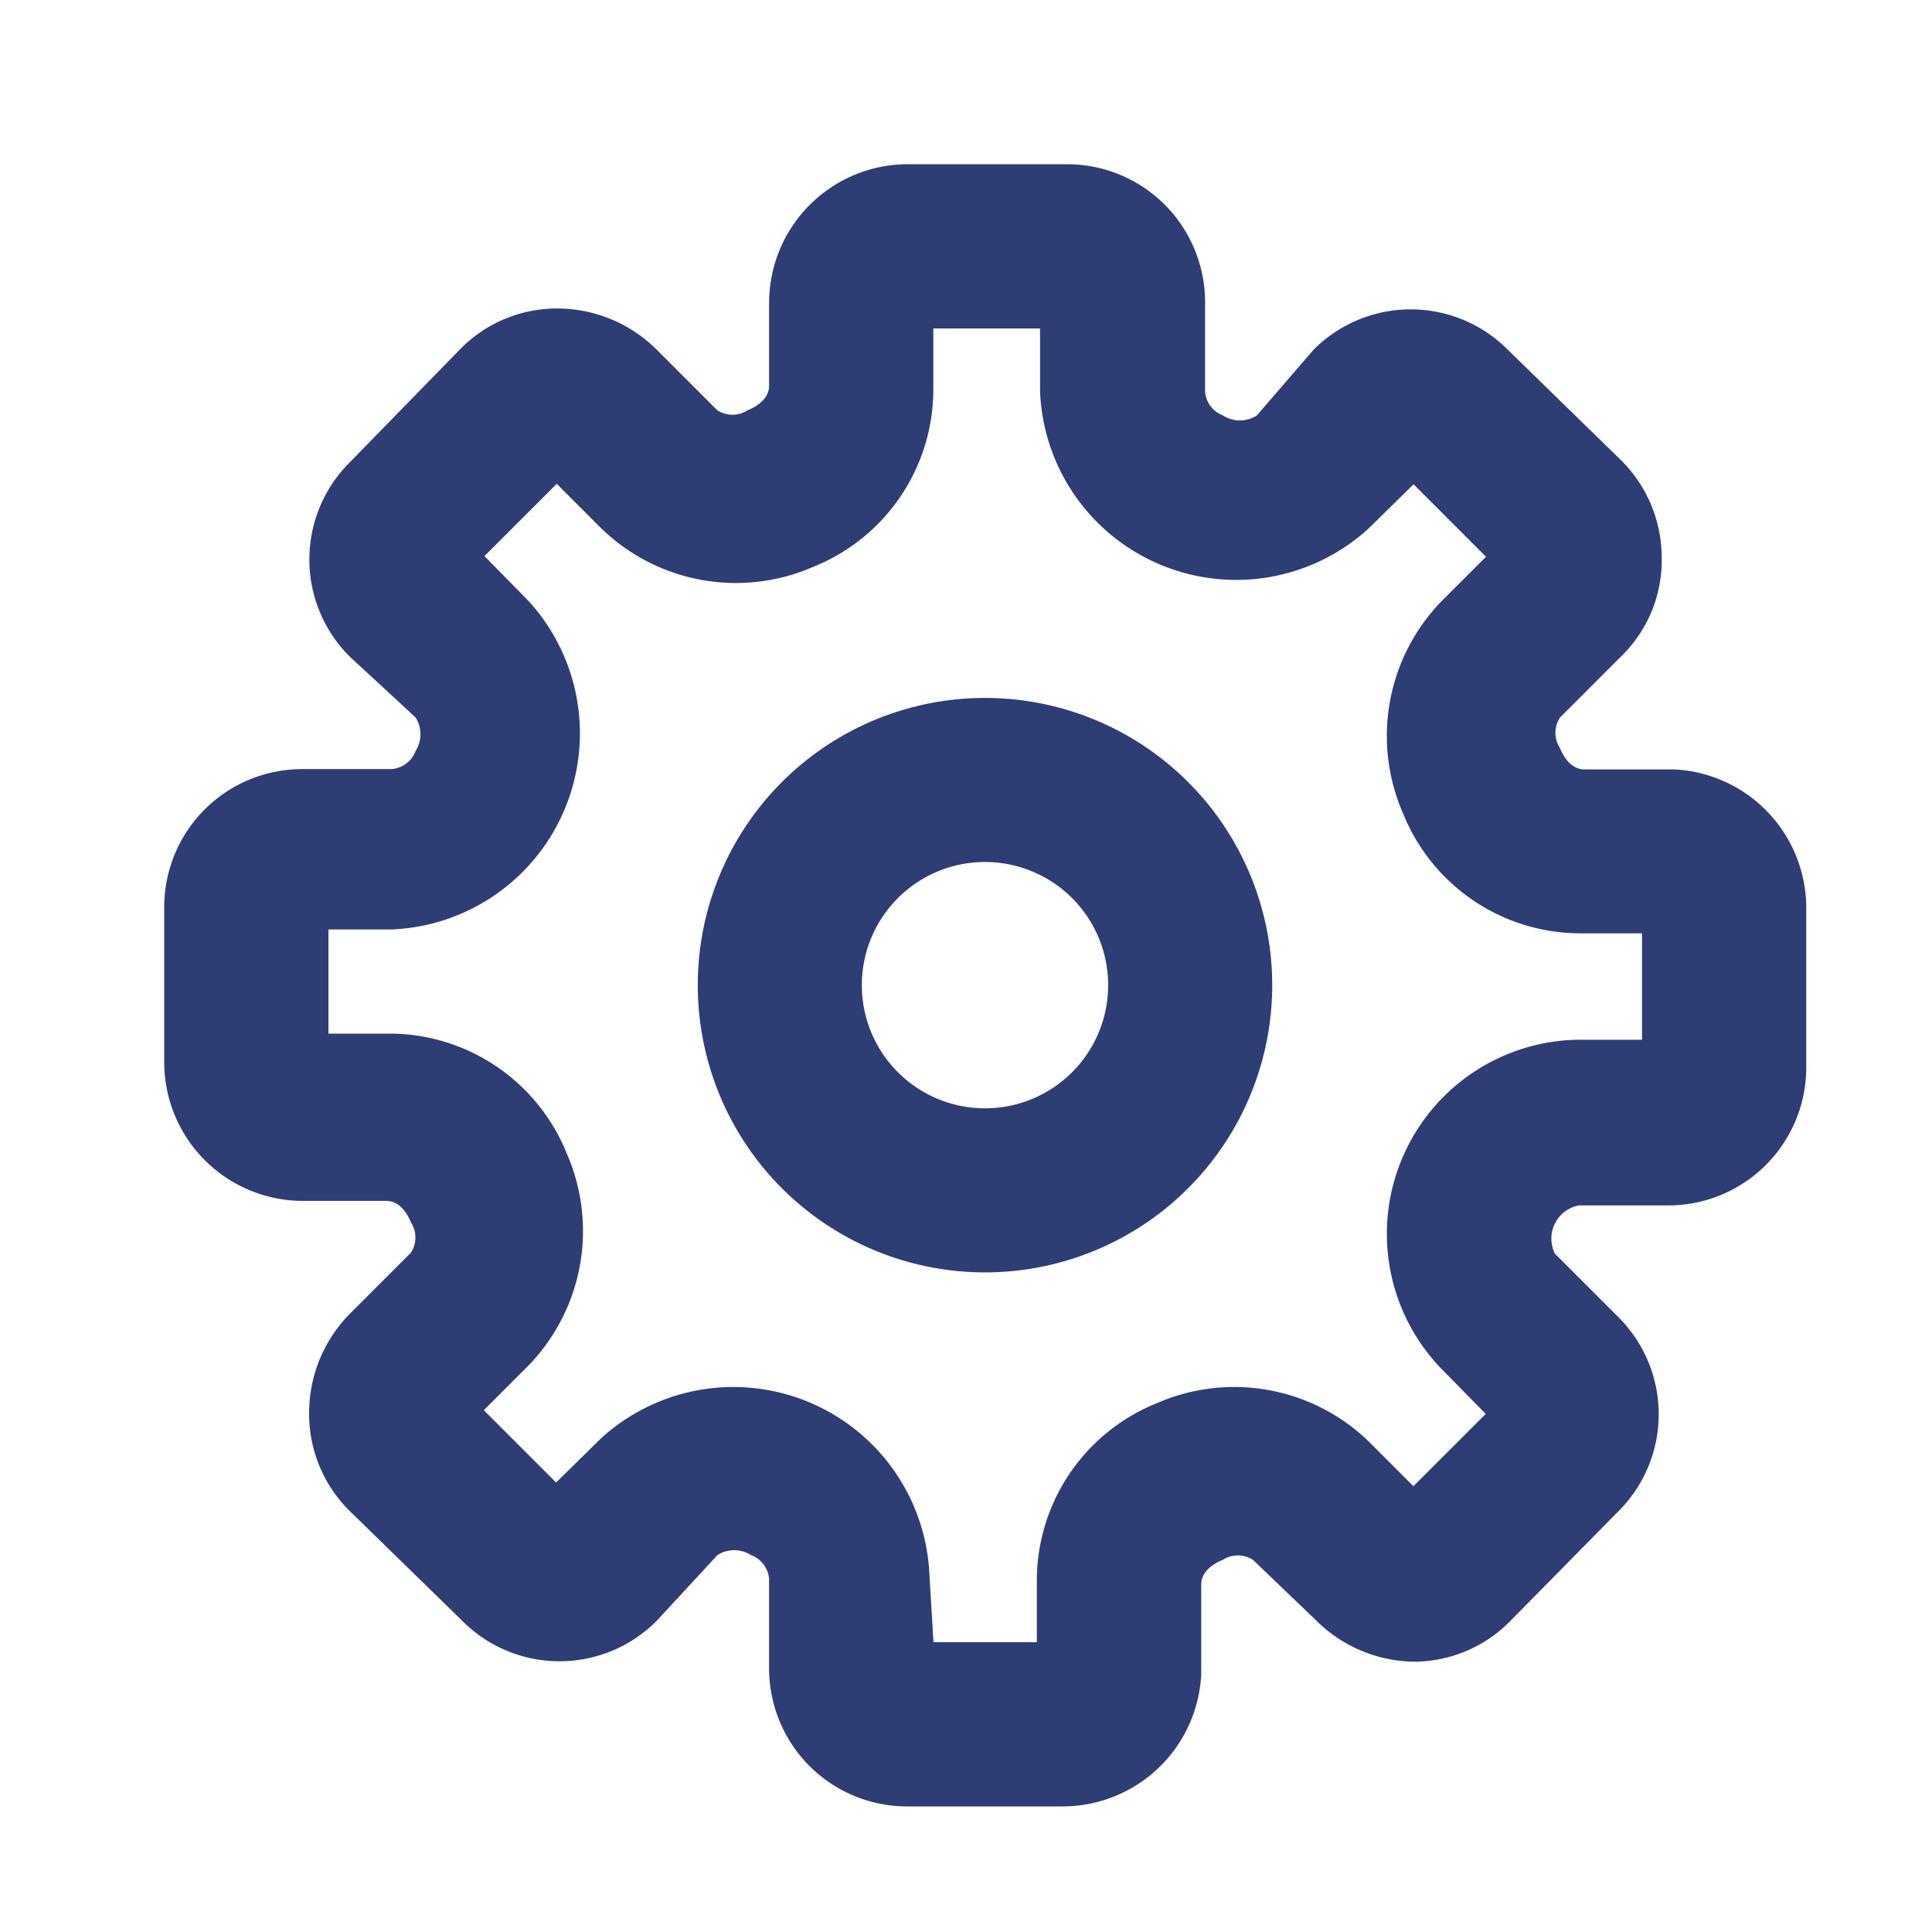 <svg id="Layer_2" data-name="Layer 2" xmlns="http://www.w3.org/2000/svg" width="12" height="12" viewBox="0 0 12 12">
  <g id="settings-2">
    <rect id="Rectangle_4017" data-name="Rectangle 4017" width="12" height="12" transform="translate(12 12) rotate(180)" fill="#2e3d74" opacity="0"/>
    <path id="_Group_" data-name="&lt;Group&gt;" d="M7.578,12.2H6.614a.857.857,0,0,1-.857-.857v-.556a.173.173,0,0,0-.112-.148.194.194,0,0,0-.209,0l-.377.408a.851.851,0,0,1-1.208,0l-.7-.683A.846.846,0,0,1,2.9,9.755a.877.877,0,0,1,.255-.617l.377-.377a.173.173,0,0,0,0-.189c-.031-.076-.082-.133-.153-.133h-.52A.862.862,0,0,1,2,7.578V6.614a.857.857,0,0,1,.857-.857h.556a.173.173,0,0,0,.148-.112.194.194,0,0,0,0-.209l-.408-.377a.851.851,0,0,1,0-1.208l.683-.7a.841.841,0,0,1,.6-.255.877.877,0,0,1,.622.255l.377.377a.173.173,0,0,0,.189,0c.076-.031.133-.082.133-.153v-.52A.862.862,0,0,1,6.619,2h.989a.857.857,0,0,1,.857.857v.556a.173.173,0,0,0,.112.148.194.194,0,0,0,.209,0l.352-.408a.851.851,0,0,1,1.208,0l.7.683a.851.851,0,0,1,.255.607.831.831,0,0,1-.255.617l-.377.377a.173.173,0,0,0,0,.189c.031.076.082.133.153.133h.556a.862.862,0,0,1,.821.862v.989a.857.857,0,0,1-.857.857h-.556a.21.21,0,0,0-.148.3l.393.393a.851.851,0,0,1,0,1.208l-.668.678a.841.841,0,0,1-.6.255.877.877,0,0,1-.607-.255l-.393-.377a.173.173,0,0,0-.189,0c-.076.031-.133.082-.133.153v.556A.862.862,0,0,1,7.578,12.2Zm-.8-1.02H7.42v-.393a1.188,1.188,0,0,1,.744-1.091,1.2,1.2,0,0,1,1.32.24l.275.275.449-.449-.275-.28a1.206,1.206,0,0,1,.846-2.044h.4V6.777h-.393a1.188,1.188,0,0,1-1.091-.744,1.2,1.2,0,0,1,.24-1.32l.275-.275L9.76,3.988l-.28.275A1.219,1.219,0,0,1,7.44,3.412V3.02H6.777v.393A1.188,1.188,0,0,1,6.033,4.5a1.2,1.2,0,0,1-1.32-.24l-.275-.275-.449.449.275.28a1.219,1.219,0,0,1-.851,2.039H3.02V7.4h.393A1.188,1.188,0,0,1,4.5,8.144a1.2,1.2,0,0,1-.24,1.32l-.275.275.449.449.28-.275a1.219,1.219,0,0,1,2.039.851Z" transform="translate(-0.98 -0.98)" fill="#2e3d74"/>
    <path id="Path_8876" data-name="Path 8876" d="M10.284,12.069a1.784,1.784,0,1,1,1.784-1.784,1.784,1.784,0,0,1-1.784,1.784Zm0-2.549a.765.765,0,1,0,.765.765A.765.765,0,0,0,10.284,9.52Z" transform="translate(-4.166 -4.166)" fill="#2e3d74"/>
  </g>
</svg>
